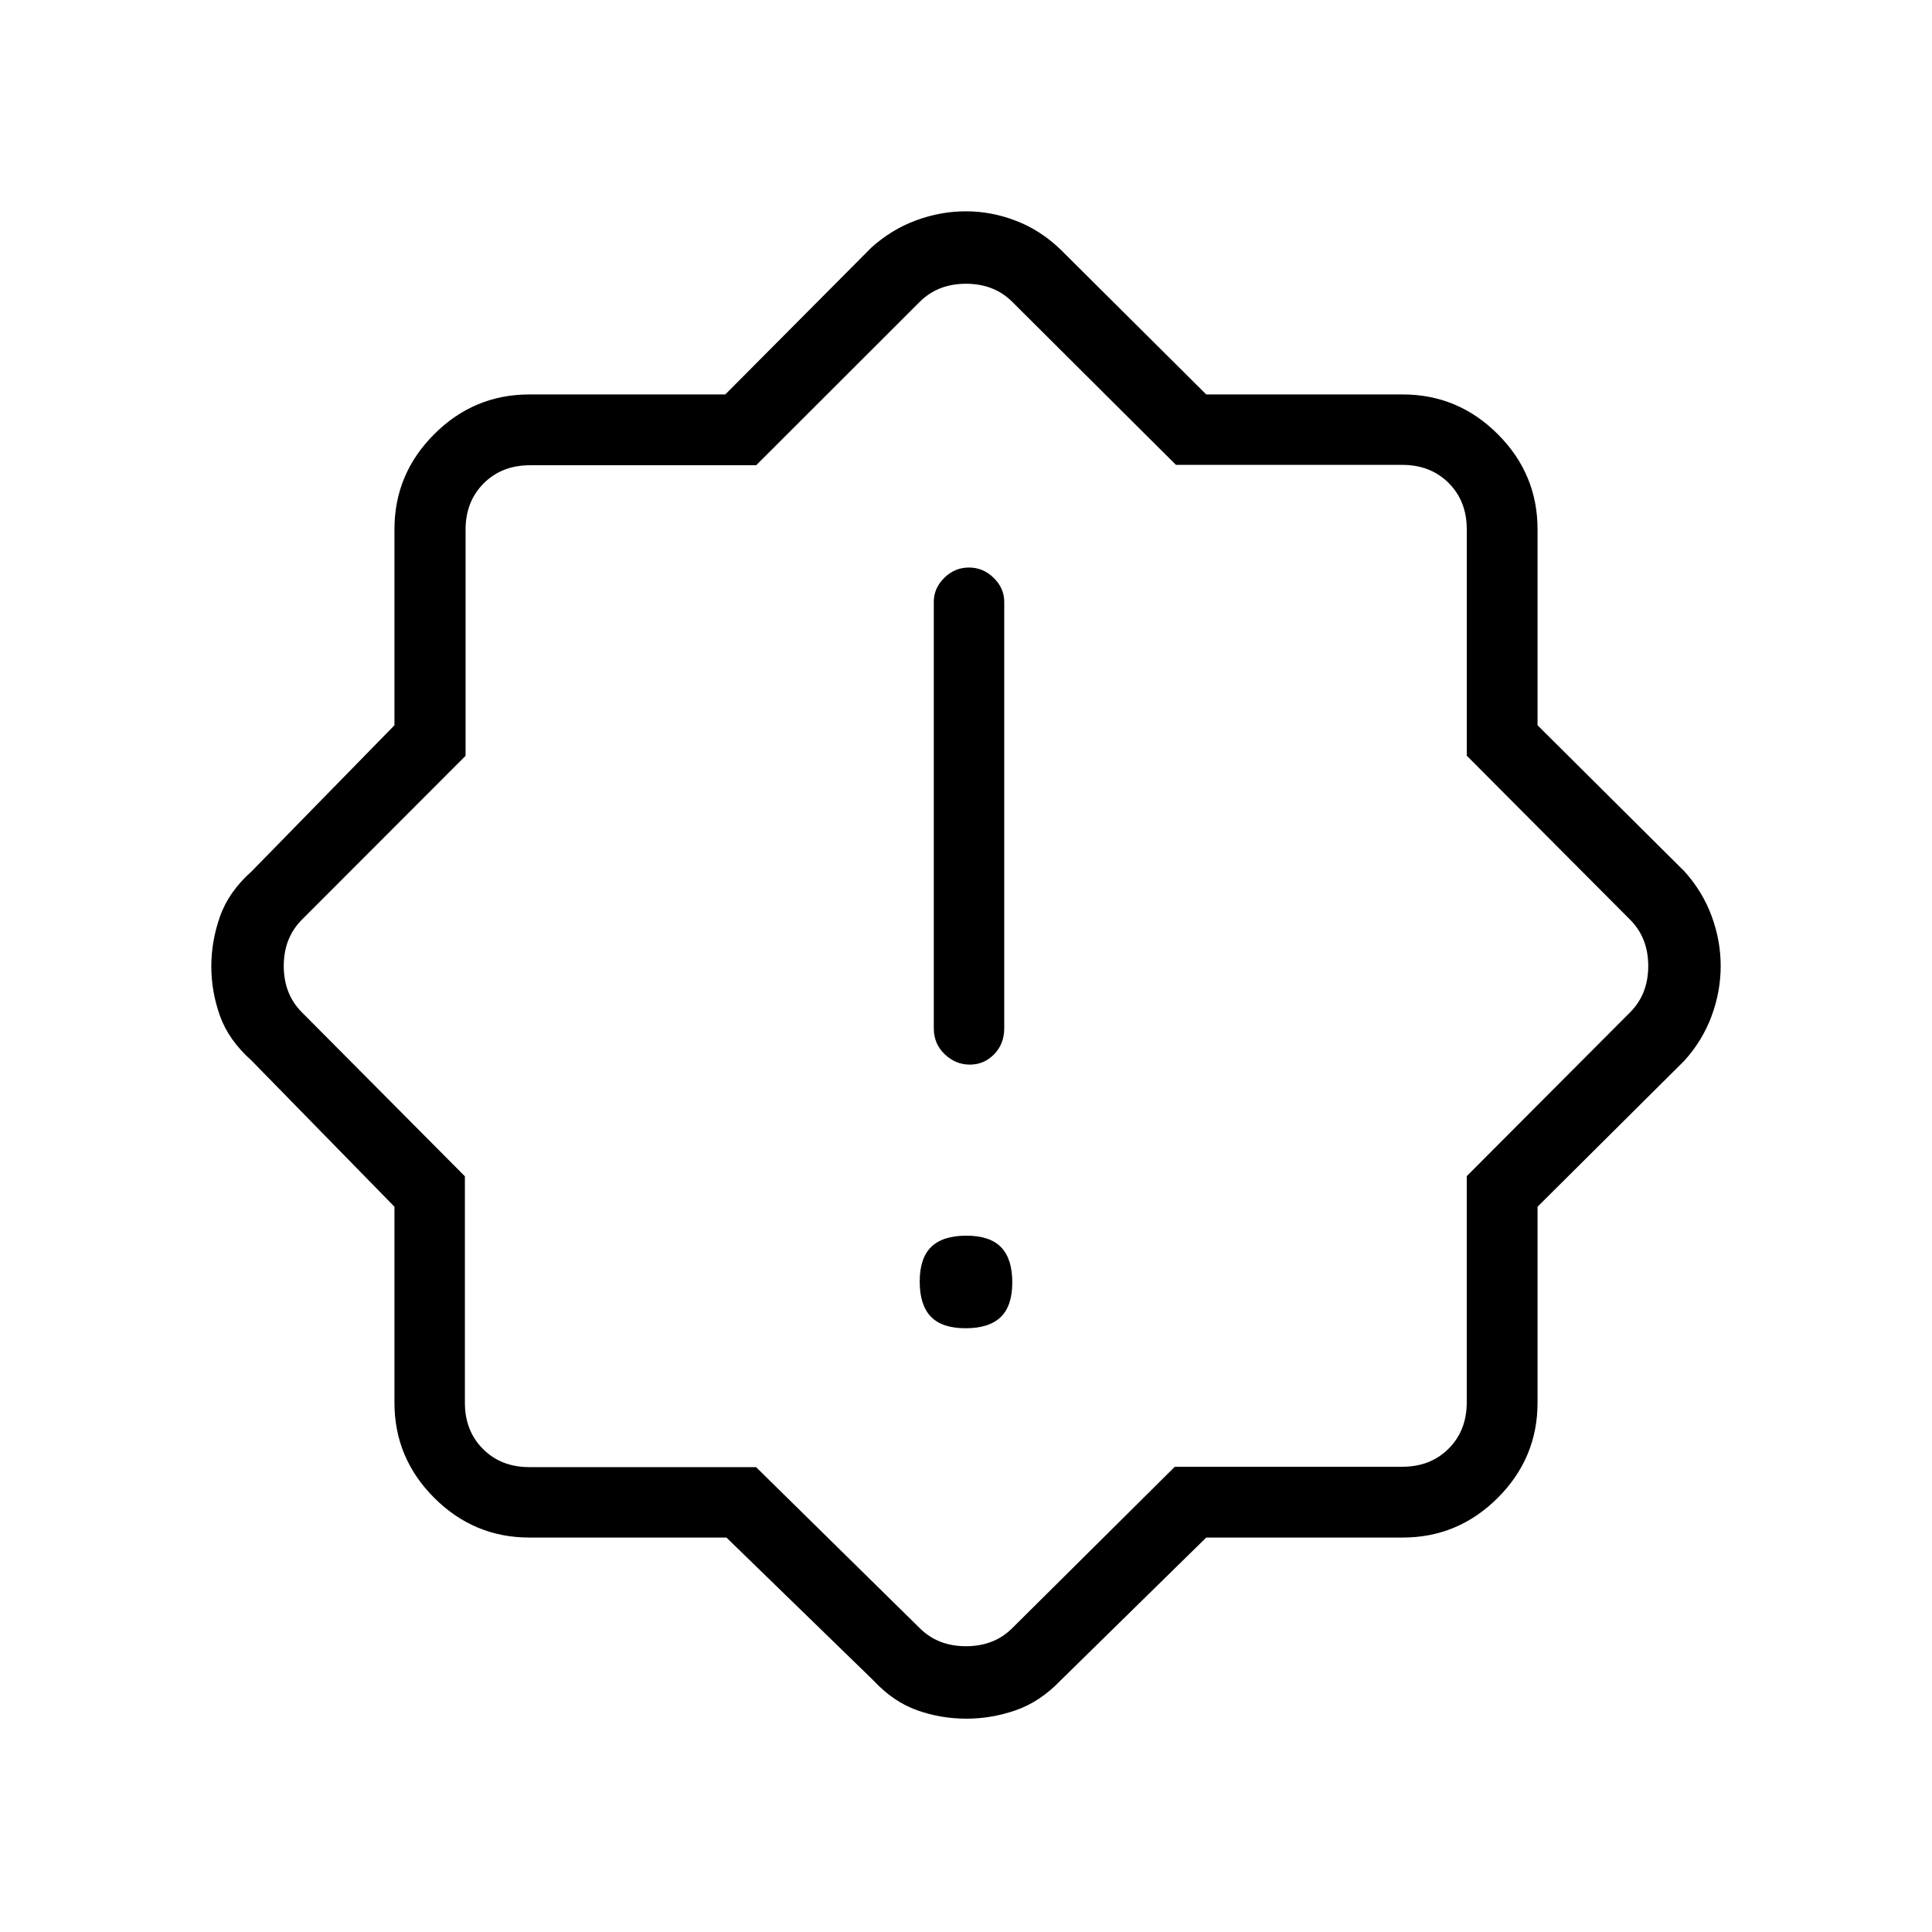 <svg xmlns="http://www.w3.org/2000/svg" height="48" viewBox="0 -960 960 960" width="48"><path d="M479.81-300q11.69 0 17.44-5.56 5.75-5.55 5.75-17.25 0-11.69-5.56-17.44-5.55-5.75-17.25-5.75-11.69 0-17.44 5.56-5.75 5.55-5.75 17.25 0 11.69 5.56 17.44 5.55 5.75 17.25 5.75Zm2.1-131q7.09 0 12.09-5.16t5-12.84v-212q0-6.7-5.23-11.85-5.23-5.15-12.31-5.15-7.09 0-12.28 5.15Q464-667.7 464-661v212q0 7.68 5.41 12.84t12.5 5.16ZM360.97-196H263q-27.5 0-47.25-19.75T196-263v-97.39L125-433q-11.39-10.14-15.7-22.22-4.3-12.08-4.3-24.58 0-12.49 4.3-24.77 4.31-12.29 15.7-22.43l71-72.61V-697q0-27.5 19.75-47.25T263-764h97.39L433-837q10-9 22.18-13.5 12.17-4.5 24.8-4.5 12.62 0 24.84 4.7 12.22 4.69 22.18 14.3l72.37 72H697q27.5 0 47.25 19.75T764-697v97.39L837-527q9 10 13.5 22.19 4.5 12.2 4.5 24.81t-4.5 24.81Q846-443 837-433l-73 72.61V-263q0 27.5-19.75 47.25T697-196h-97.63L527-125q-10.17 10.61-22.24 14.8-12.06 4.2-24.55 4.2-12.8 0-24.55-4.2Q443.9-114.39 434-125l-73.03-71Zm14.7-35L457-151q9 9 23 9t23-9l80.76-80.18h113.06q14 0 23-9t9-23v-112.39L810-457q9-9 9-23t-9-23l-81.17-81.5V-697q0-14-9-23t-23-9h-112.5L503-810q-9-9-23-9t-23 9l-81.26 81.18h-112.4q-14 0-23 9t-9 23v112.39L150-503q-9 9-9 23t9 23l81 81.5V-263q0 14 9 23t23 9h112.67ZM480-480Z"/></svg>